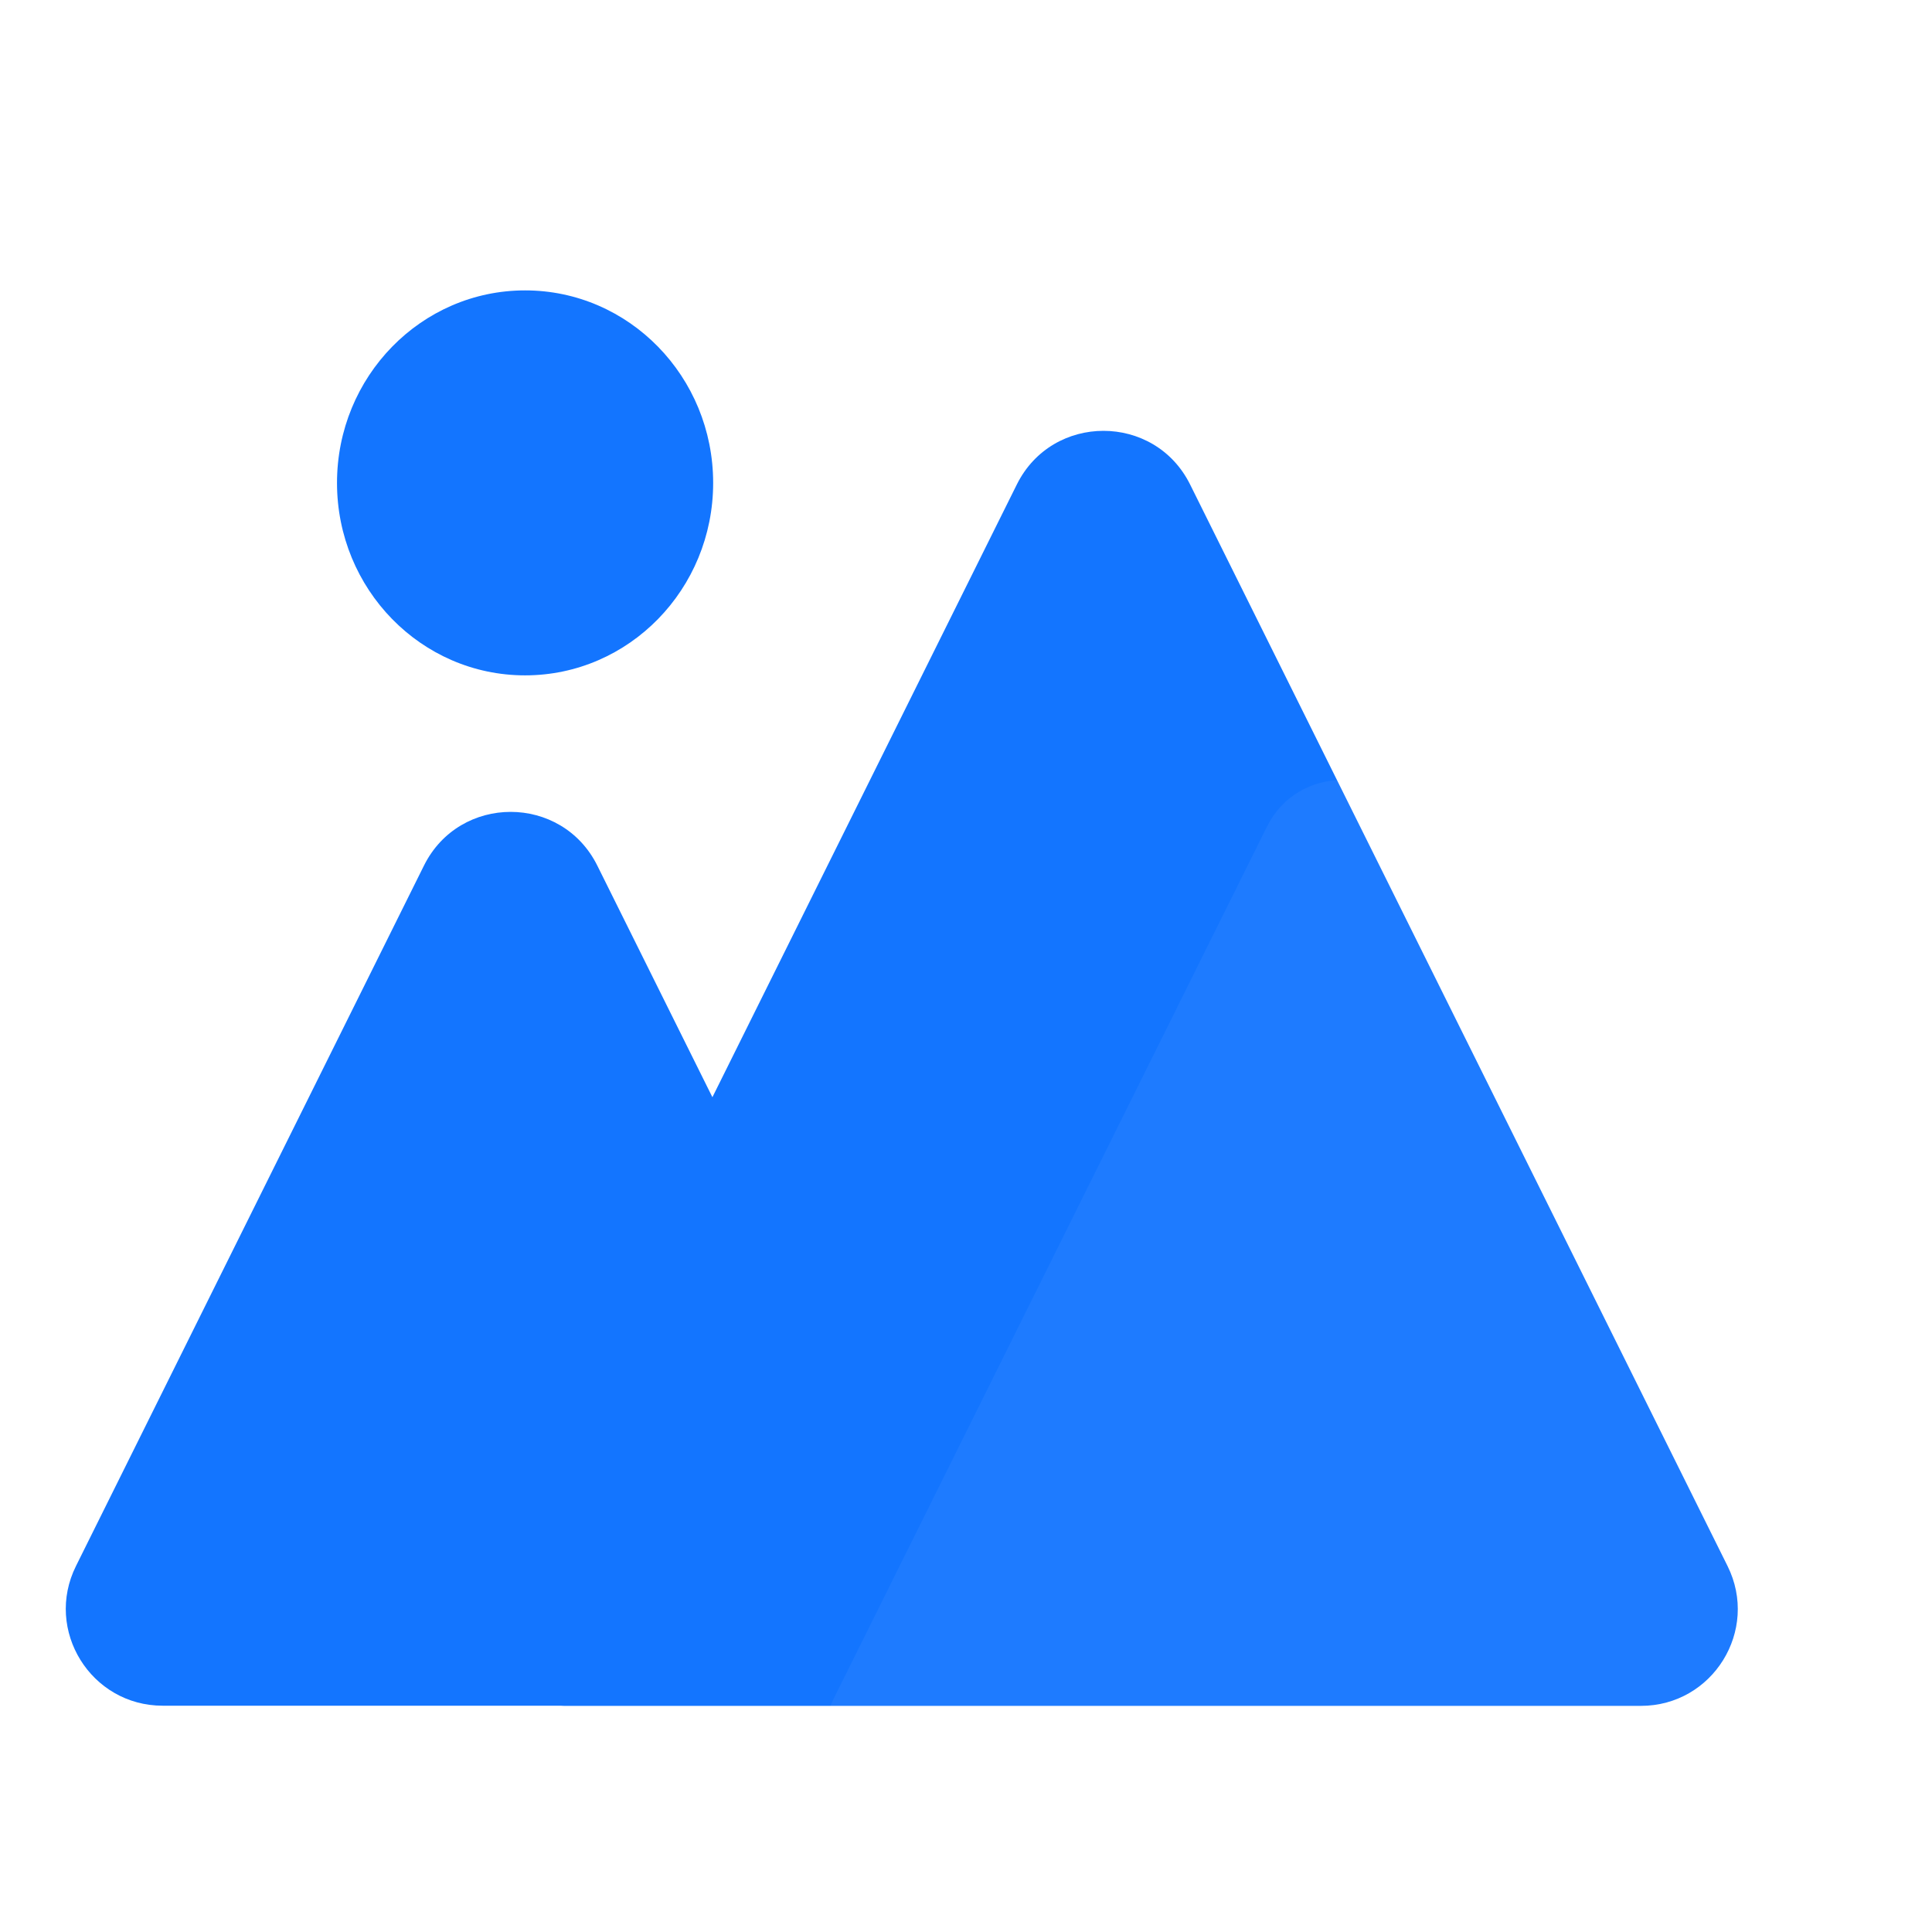 <svg width="23" height="23" viewBox="0 0 23 23" fill="none" xmlns="http://www.w3.org/2000/svg">
<g id="&#228;&#184;&#141;&#229;&#187;&#186;&#232;&#174;&#174;&#229;&#136;&#134;&#231;&#177;&#187;/&#230;&#151;&#133;&#230;&#184;&#184;&#230;&#153;&#175;&#231;&#130;&#185;">
<path id="Vector" d="M4.012 5.749C4.012 7.013 5.013 8.04 6.251 8.04C7.489 8.04 8.49 7.013 8.49 5.749C8.49 4.484 7.489 3.457 6.251 3.457C5.013 3.457 4.012 4.484 4.012 5.749Z" fill="#1375FF"/>
<g id="Union" filter="url(#filter0_b_1668_99145)">
<path d="M14.168 5.768C13.745 4.916 12.528 4.916 12.105 5.768L8.481 13.062L7.111 10.305C6.687 9.452 5.471 9.452 5.047 10.305L0.905 18.642C0.524 19.407 1.082 20.306 1.937 20.306H6.673C6.695 20.308 6.717 20.308 6.739 20.308H19.534C20.39 20.308 20.947 19.409 20.566 18.643L14.168 5.768Z" fill="#1375FF"/>
</g>
<g id="Polygon 16" filter="url(#filter1_b_1668_99145)">
<path d="M15.083 9.841C15.451 9.101 16.506 9.101 16.874 9.841L22.032 20.222C22.363 20.887 21.879 21.667 21.137 21.667H10.821C10.078 21.667 9.595 20.887 9.925 20.222L15.083 9.841Z" fill="white" fill-opacity="0.05"/>
</g>
</g>
<defs>
<filter id="filter0_b_1668_99145" x="-7.217" y="-2.871" width="35.905" height="31.179" filterUnits="userSpaceOnUse" color-interpolation-filters="sRGB">
<feFlood flood-opacity="0" result="BackgroundImageFix"/>
<feGaussianBlur in="BackgroundImageFix" stdDeviation="4"/>
<feComposite in2="SourceAlpha" operator="in" result="effect1_backgroundBlur_1668_99145"/>
<feBlend mode="normal" in="SourceGraphic" in2="effect1_backgroundBlur_1668_99145" result="shape"/>
</filter>
<filter id="filter1_b_1668_99145" x="1.819" y="1.286" width="28.319" height="28.38" filterUnits="userSpaceOnUse" color-interpolation-filters="sRGB">
<feFlood flood-opacity="0" result="BackgroundImageFix"/>
<feGaussianBlur in="BackgroundImageFix" stdDeviation="4"/>
<feComposite in2="SourceAlpha" operator="in" result="effect1_backgroundBlur_1668_99145"/>
<feBlend mode="normal" in="SourceGraphic" in2="effect1_backgroundBlur_1668_99145" result="shape"/>
</filter>
</defs>
</svg>
